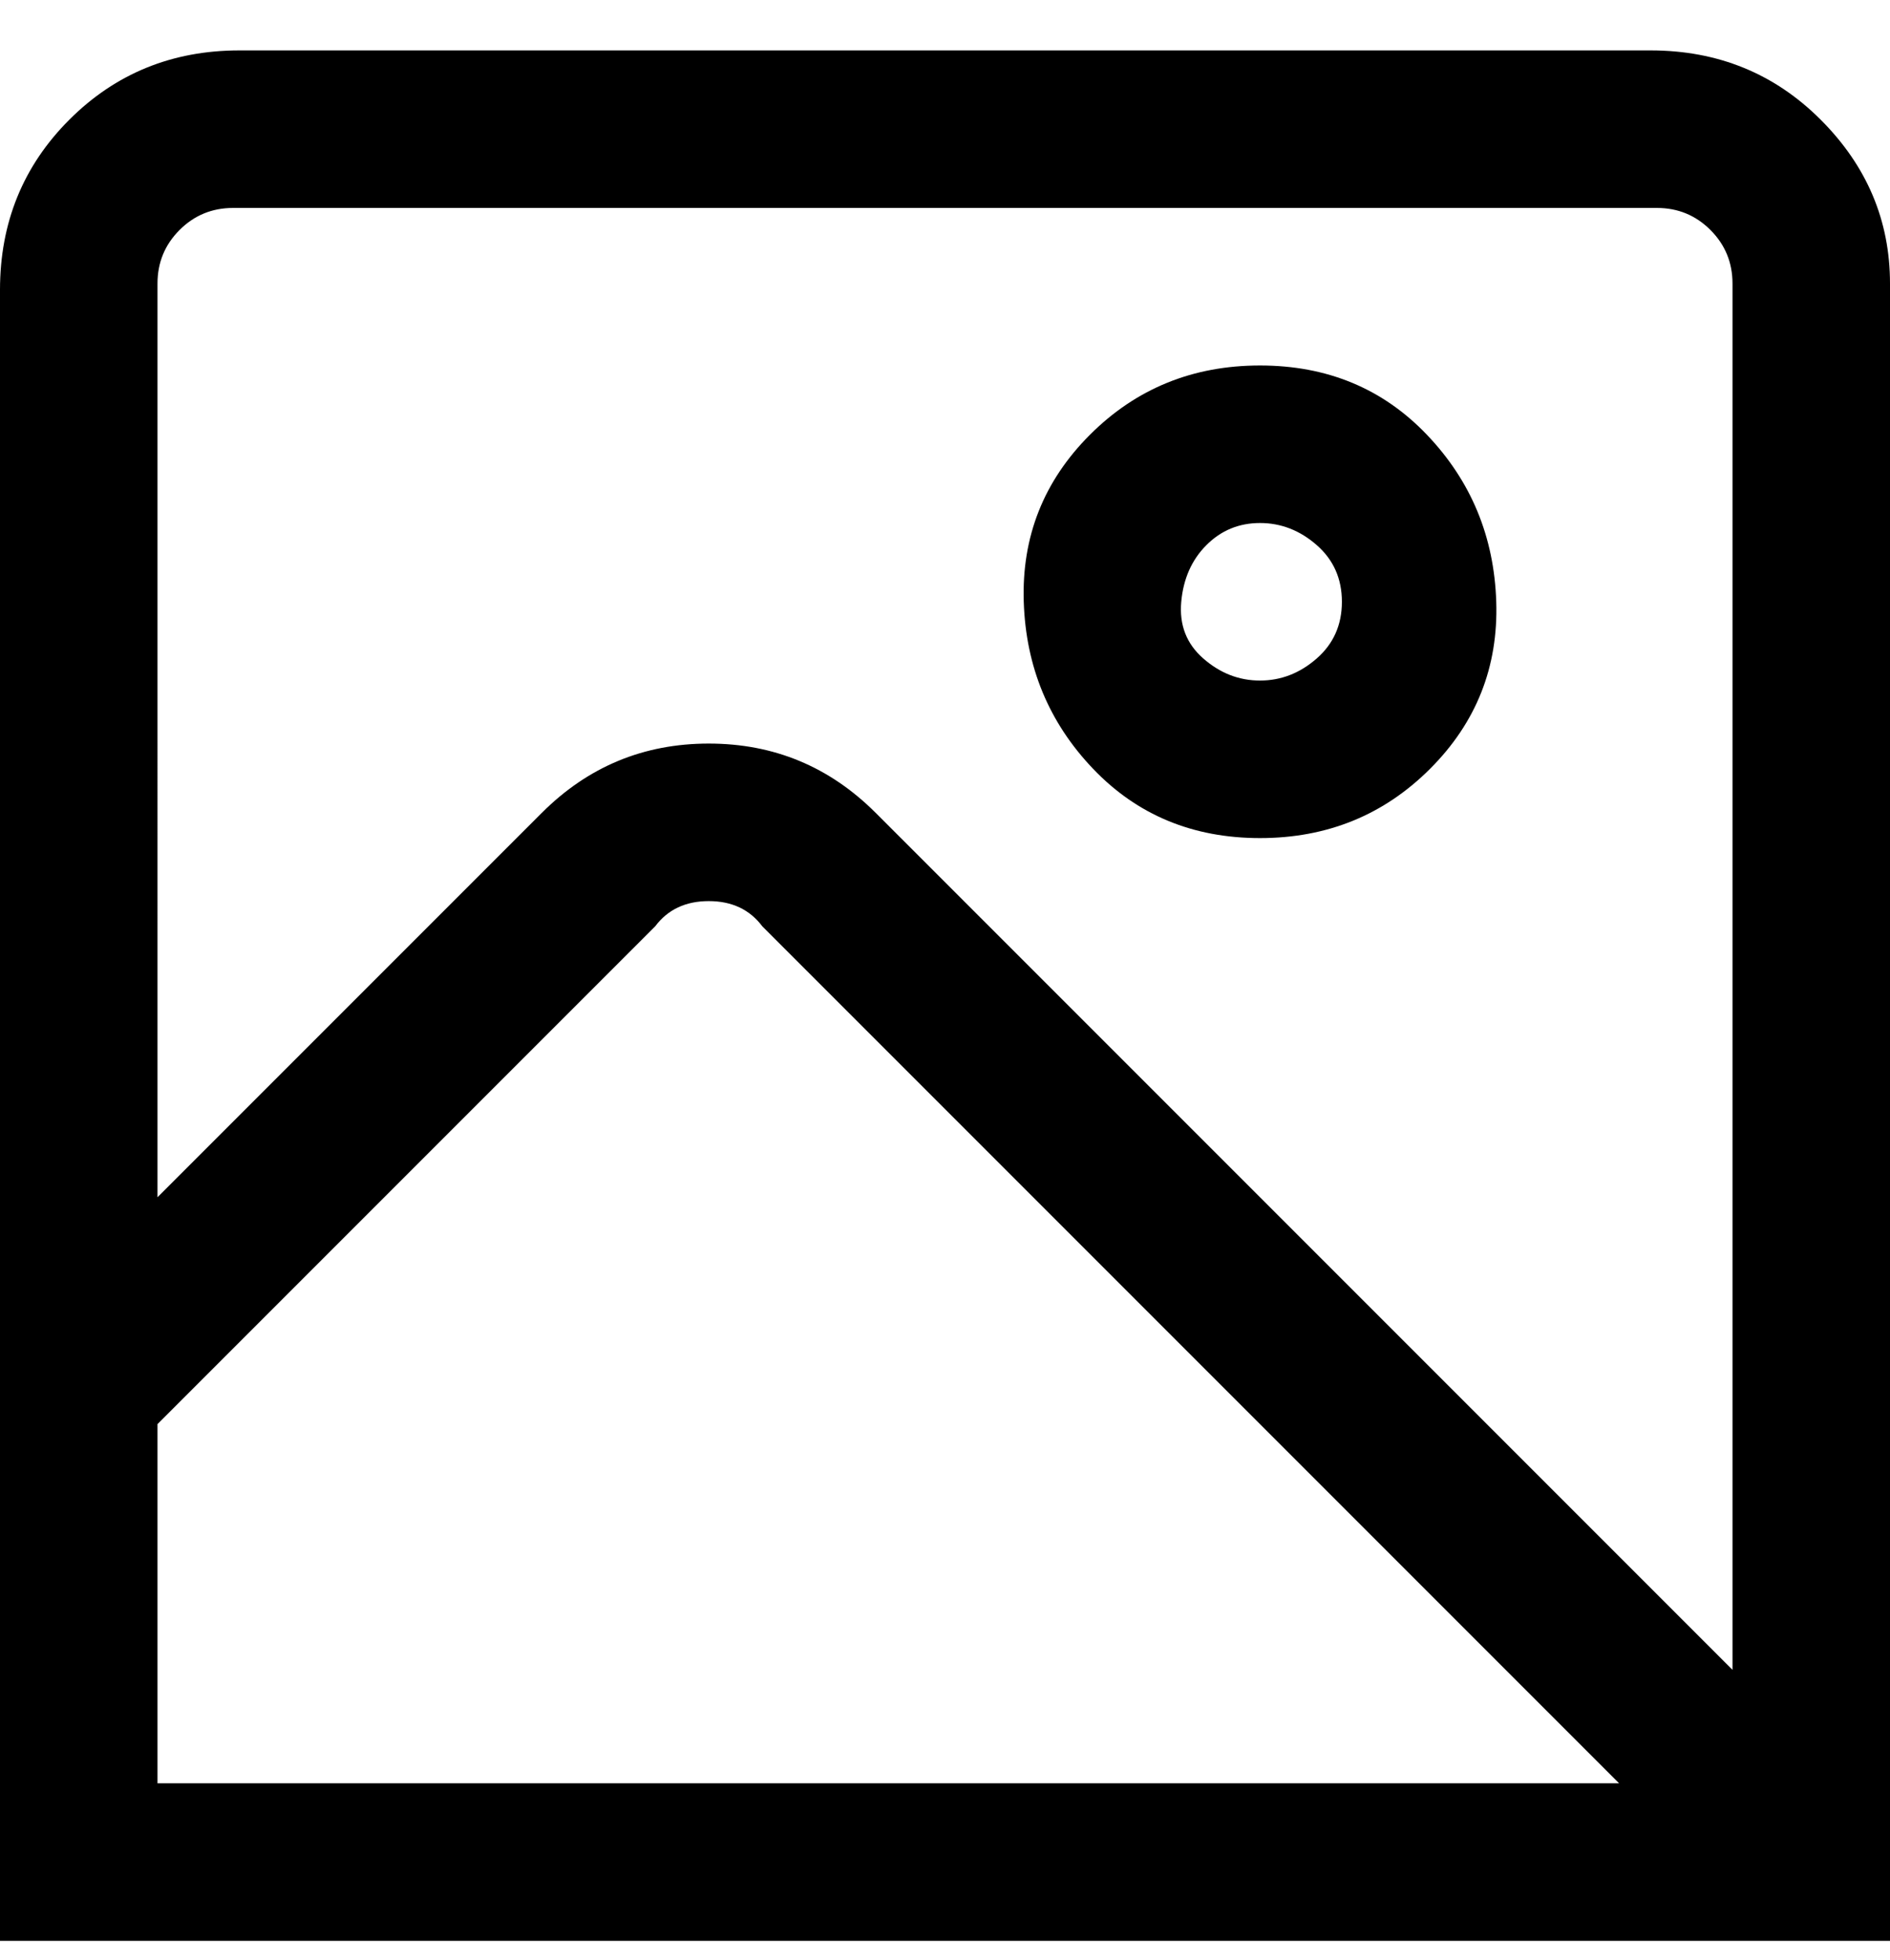<svg viewBox="0 0 300 311" xmlns="http://www.w3.org/2000/svg"><path d="M263 8H38Q22 8 11 19T0 46v262h300V45q0-15-11-26T262 8h1zM38 33h225q5 0 8.5 3.5T275 45v220L139 129q-11-11-26.5-11T86 129l-61 61V45q0-5 3.5-8.5T37 33h1zM25 226l79-79q3-4 8.5-4t8.5 4l136 136H25v-57zm175-93q16 0 27-11t10.5-26.5Q237 80 226.5 69T200 58q-16 0-27 11t-10.5 26.5q.5 15.5 11 26.5t26.5 11zm0-50q5 0 9 3.5t4 9q0 5.5-4 9t-9 3.5q-5 0-9-3.5t-3.5-9q.5-5.5 4-9T200 83z"/></svg>